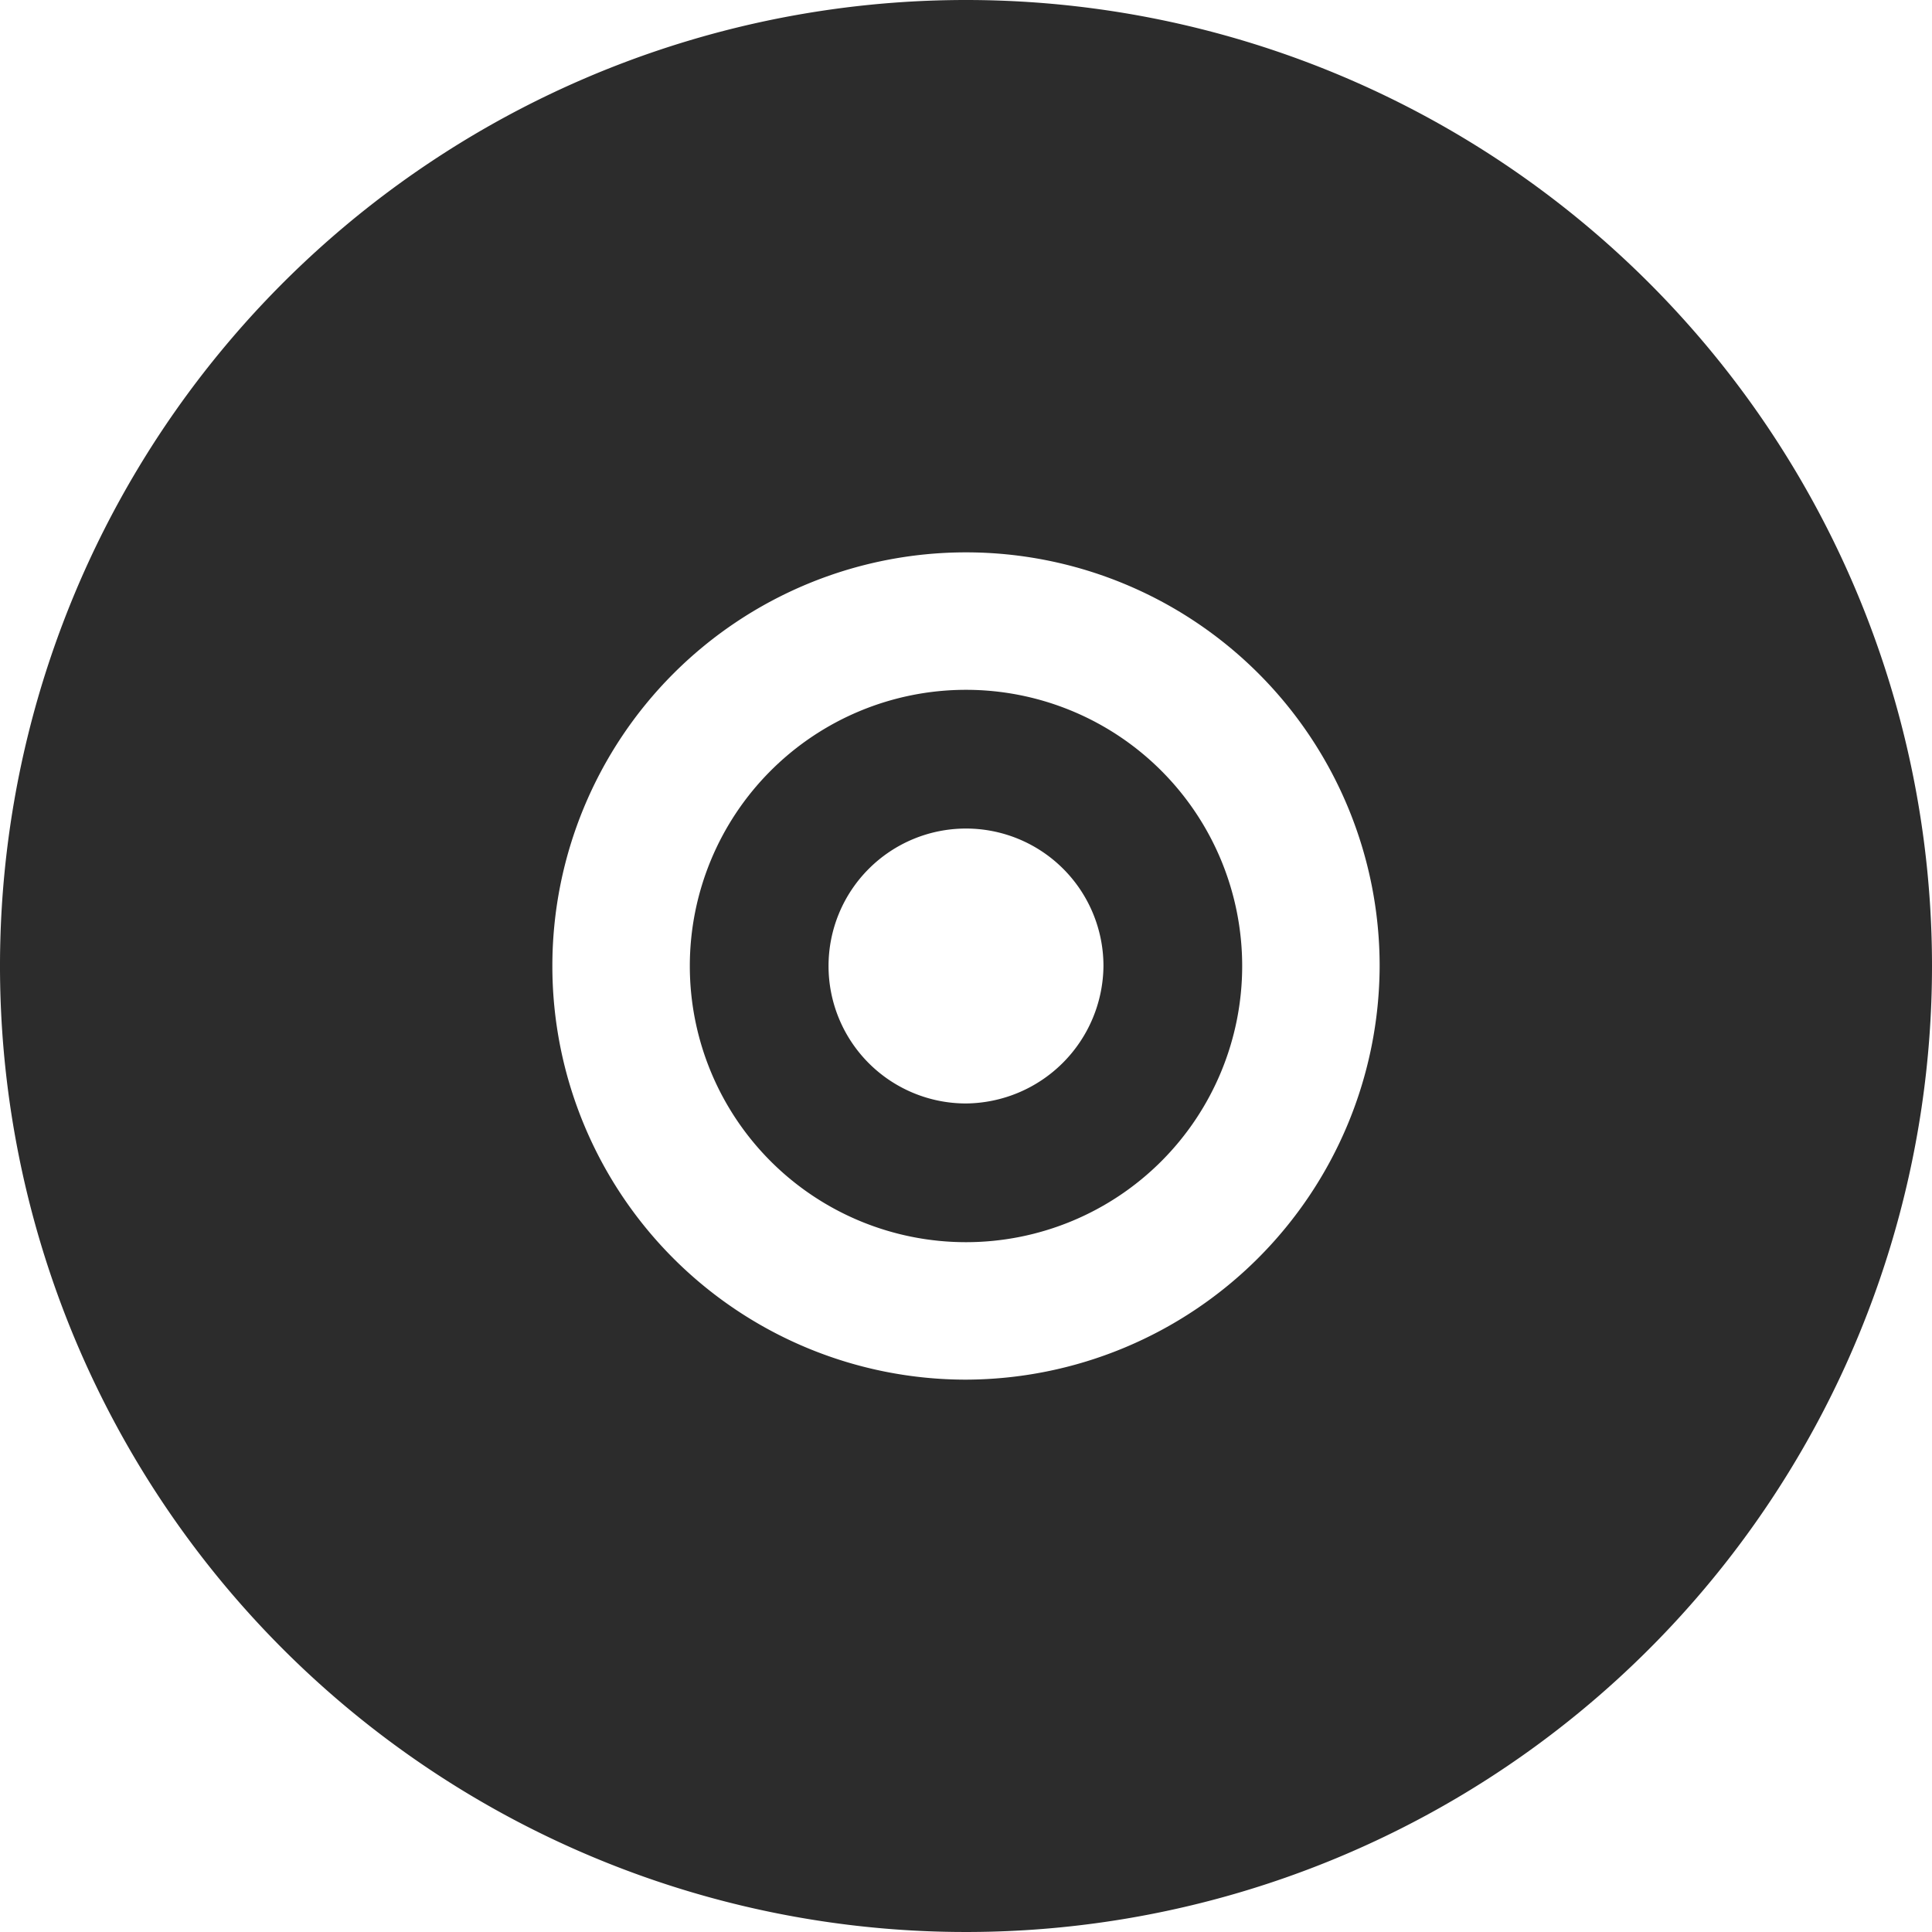 <svg t="1623688011107" class="icon" viewBox="0 0 1024 1024" version="1.1" xmlns="http://www.w3.org/2000/svg" p-id="8838" width="25" height="25" ><path d="M512 0a512 512 0 1 0 512 512A512 512 0 0 0 512 0z m0 731.238a219.238 219.238 0 1 1 219.238-219.238 219.906 219.906 0 0 1-219.238 219.238z m0-365.619a146.381 146.381 0 1 0 146.381 146.381 146.381 146.381 0 0 0-146.381-146.381z m0 219.238a72.856 72.856 0 1 1 72.856-72.856 73.525 73.525 0 0 1-72.856 72.856z" fill="#2c2c2c" p-id="8839"></path></svg>